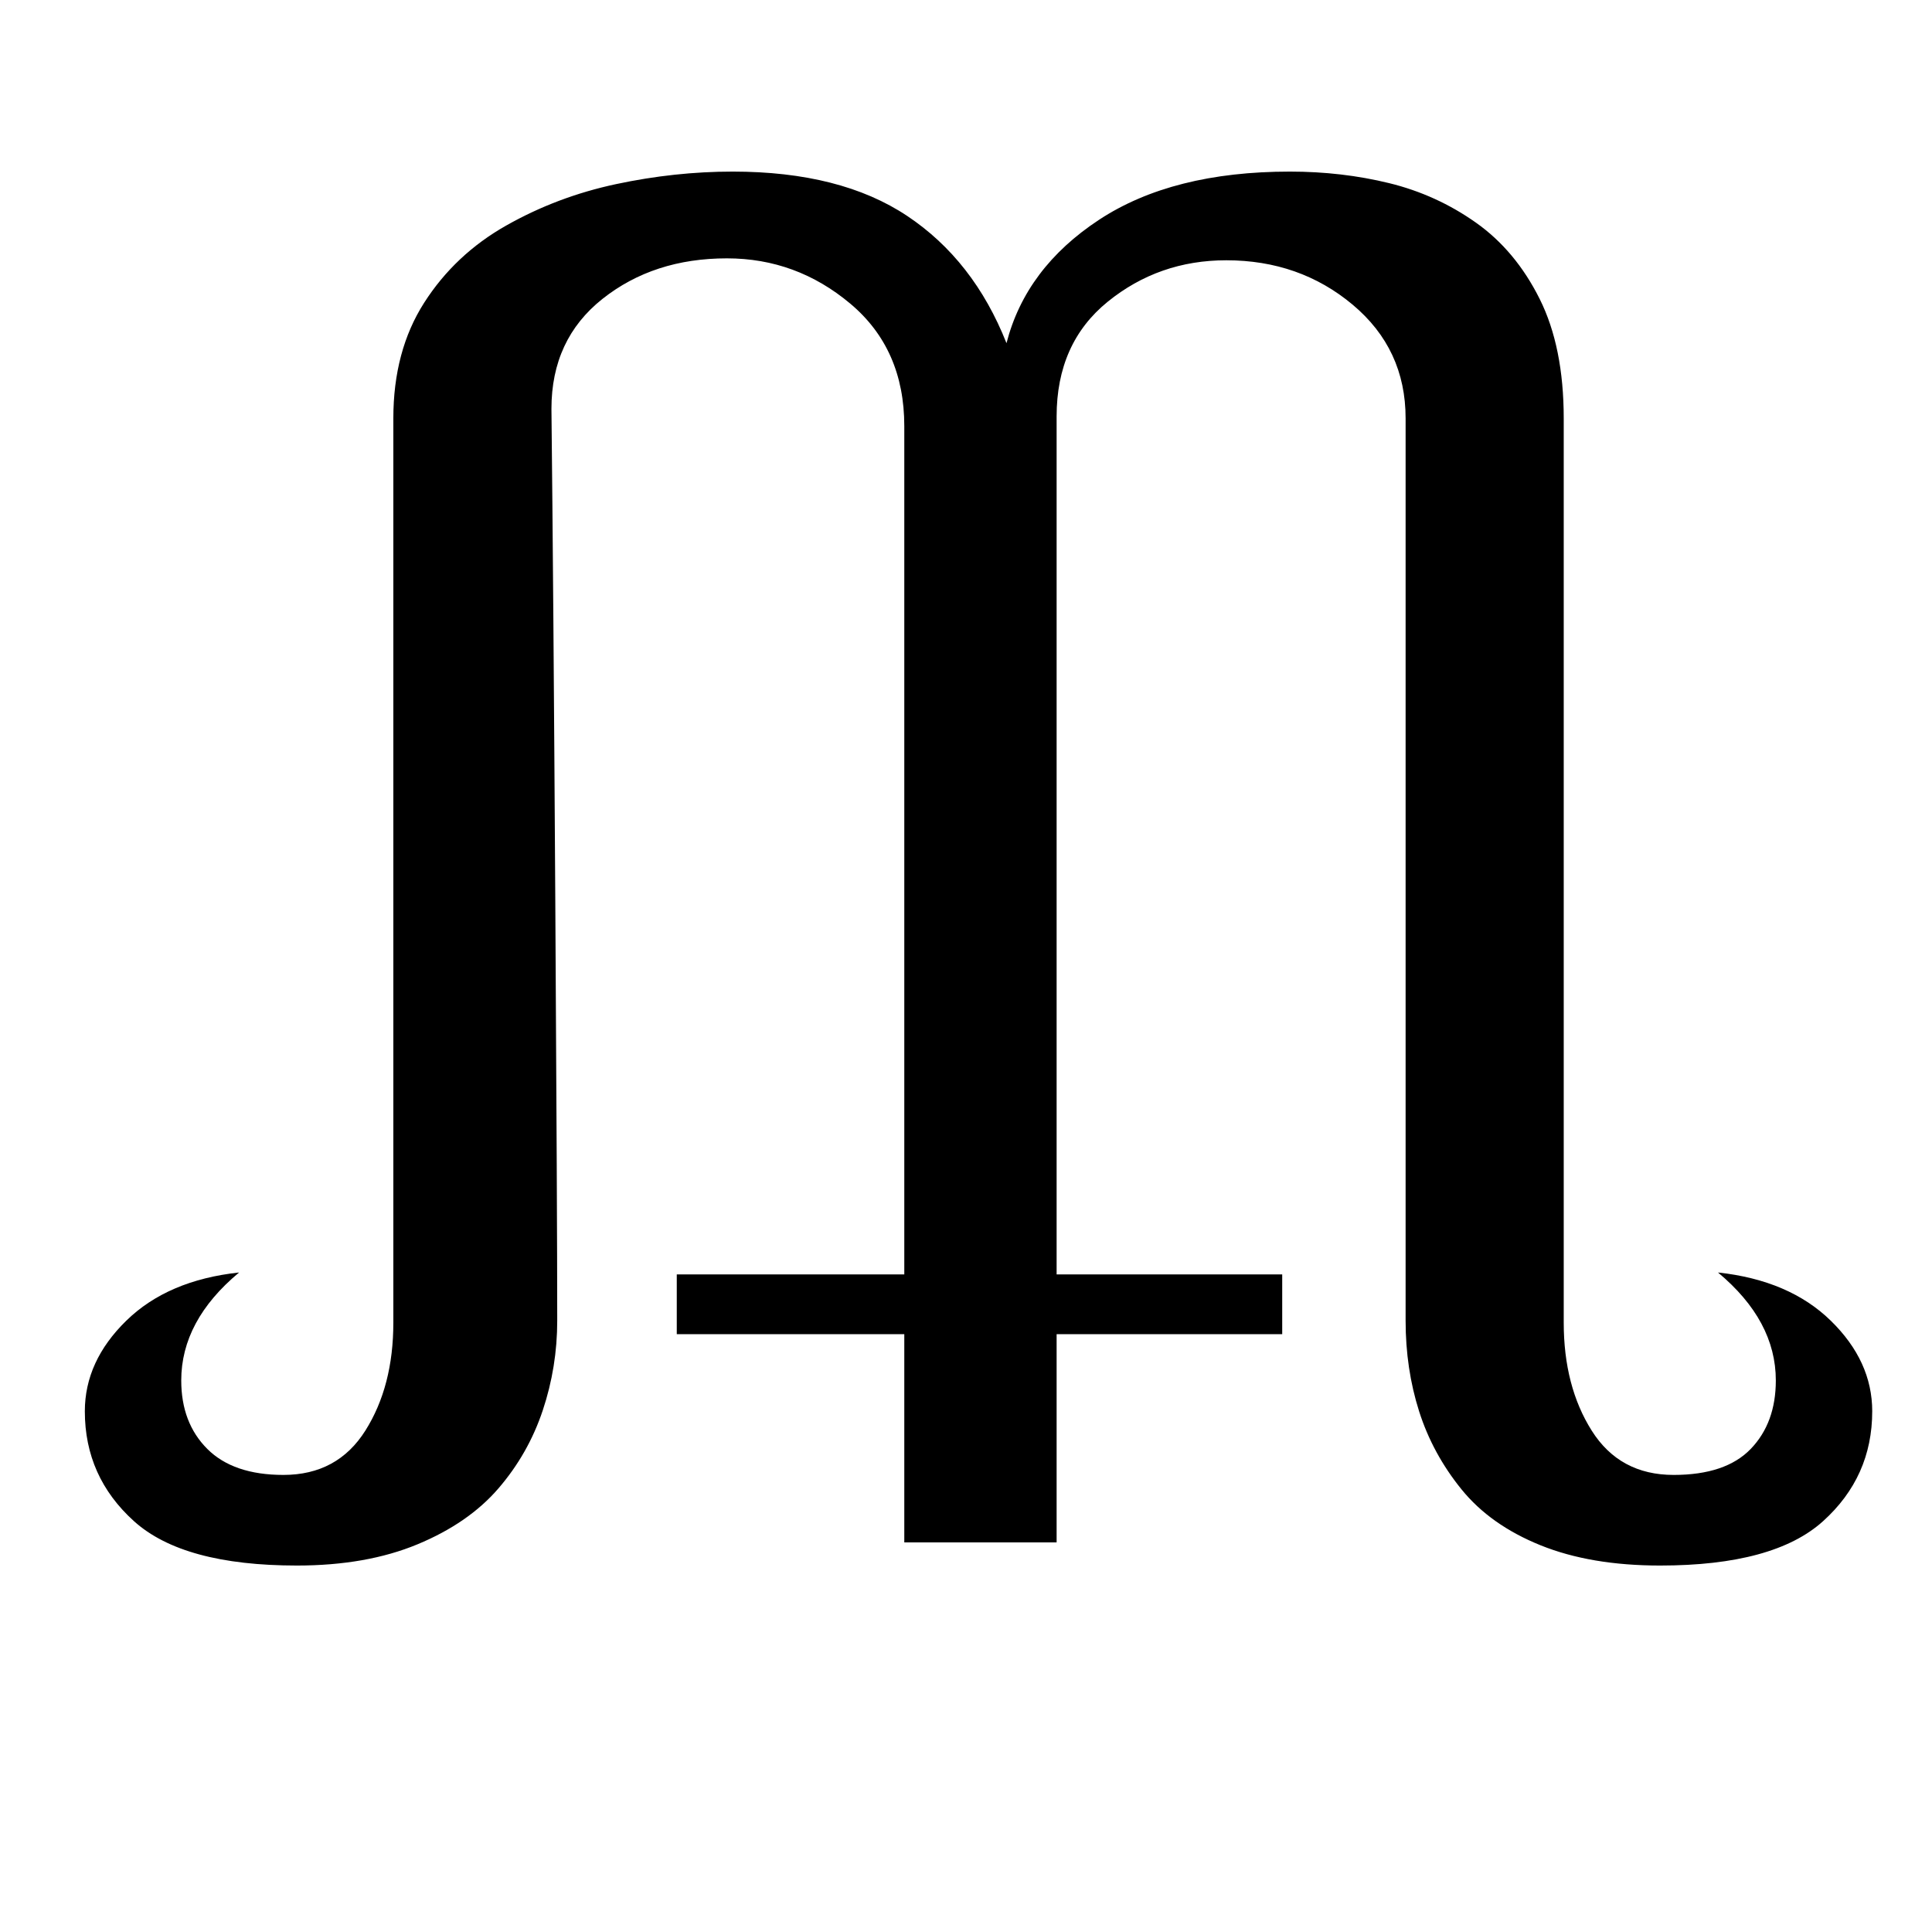 <?xml version="1.0" standalone="no"?>
<!DOCTYPE svg PUBLIC "-//W3C//DTD SVG 1.1//EN" "http://www.w3.org/Graphics/SVG/1.1/DTD/svg11.dtd" >
<svg xmlns="http://www.w3.org/2000/svg" xmlns:xlink="http://www.w3.org/1999/xlink" version="1.1" viewBox="-10 0 1002 1000">
   <path fill="currentColor"
d="M961 732q0 -26 -21.5 -47t-58.5 -25q30 25 30 56q0 22 -13 35.5t-40 13.5q-28 0 -42.5 -23t-14.5 -56v-469q0 -37 -12.5 -62t-33 -39.5t-45 -20.5t-51.5 -6q-61 0 -99 25t-48 64q-17 -43 -51.5 -66t-90.5 -23q-30 0 -60.5 6.5t-57 21.5t-42.5 40t-16 60v469
q0 33 -14.5 56t-42.5 23q-26 0 -39.5 -13.5t-13.5 -35.5q0 -31 30 -56q-37 4 -58.5 25t-21.5 47q0 34 25.5 57t84.5 23q36 0 62.5 -11t42 -29t23 -40.5t7.5 -46.5q0 -53 -1 -217.5t-2 -255.5q0 -36 26.5 -57t64.5 -21q36 0 64 23.5t28 63.5v440h-118v31h118v108h79v-108h117
v-31h-117v-445q0 -38 26.5 -59.5t61.5 -21.5q38 0 65.5 23t27.5 59v468q0 25 7 47t22 40.5t41 29t62 10.5q59 0 84.5 -23t25.5 -57z" />
</svg>
